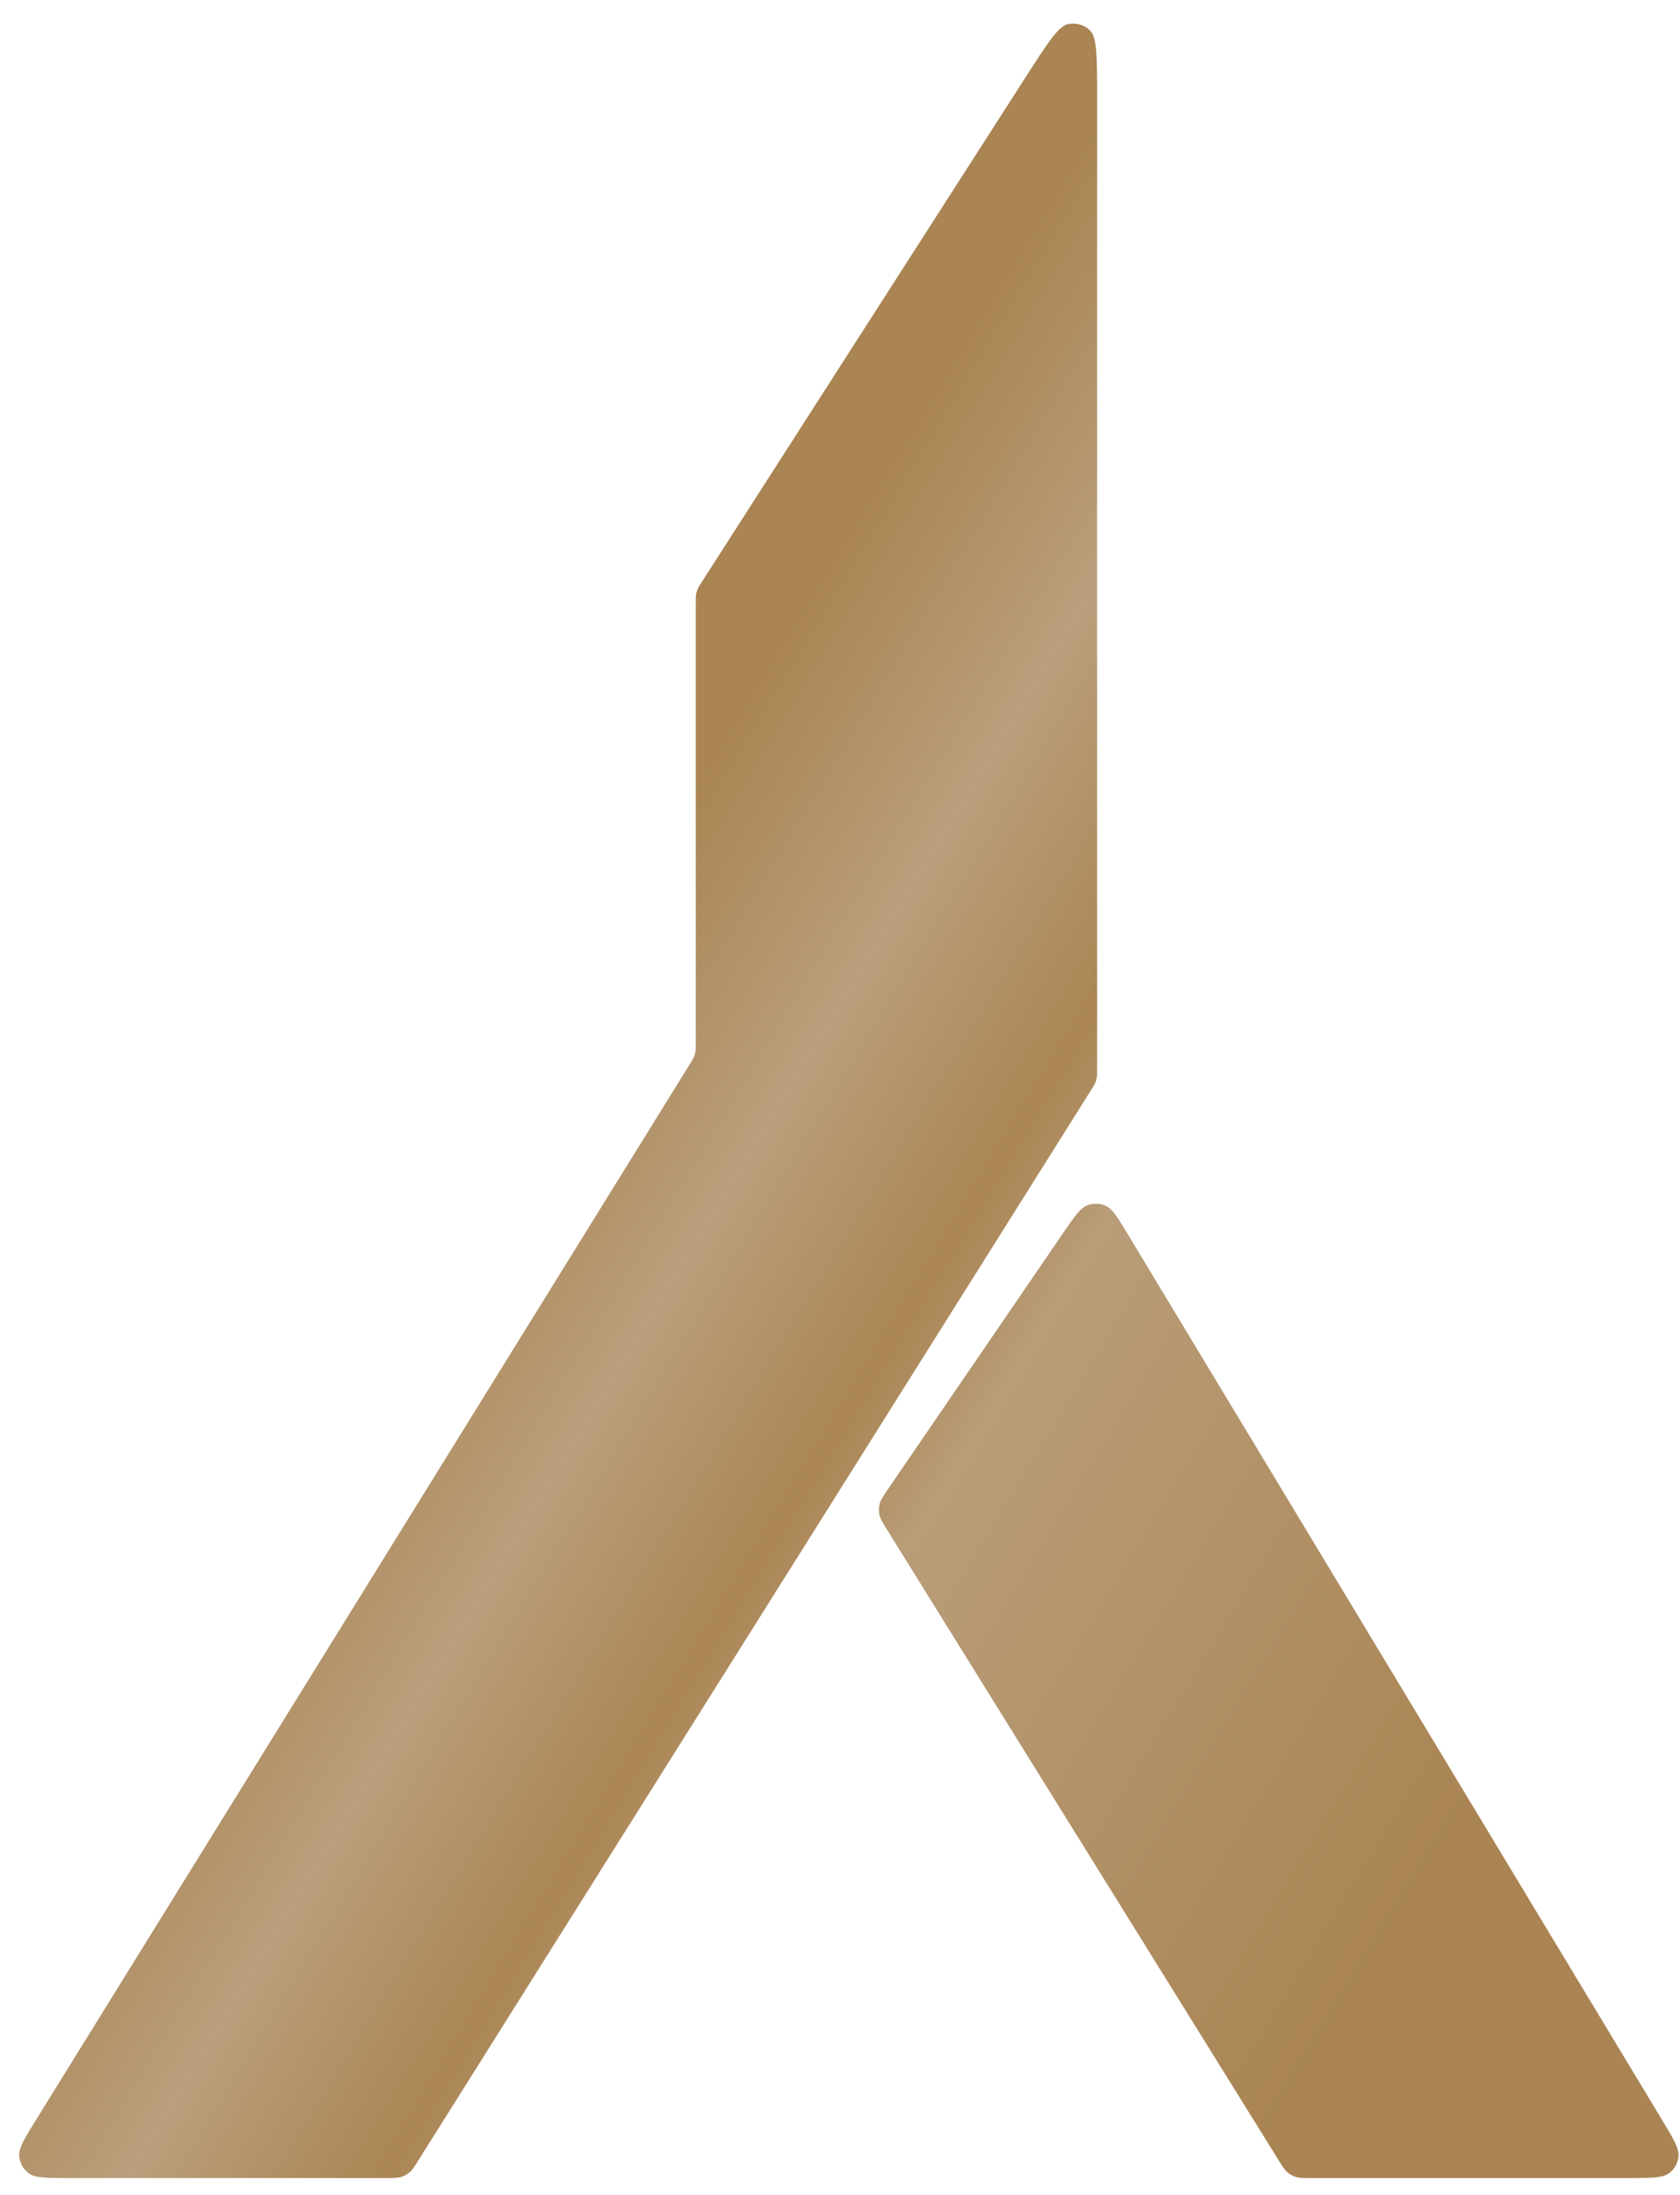 <svg width="49" height="64" viewBox="0 0 49 64" fill="none" xmlns="http://www.w3.org/2000/svg">
<g id="Vector 59">
<path d="M11.256 63.5C11.486 63.5 11.601 63.5 11.704 63.467C11.792 63.439 11.873 63.394 11.944 63.335C12.027 63.265 12.088 63.167 12.21 62.973L31.827 31.775C31.892 31.672 31.925 31.62 31.947 31.564C31.967 31.517 31.981 31.468 31.99 31.418C32 31.358 32 31.297 32 31.175V2.843C32 1.679 32 1.097 31.796 0.892C31.627 0.723 31.383 0.652 31.15 0.703C30.867 0.765 30.553 1.255 29.924 2.234L20.471 16.964C20.404 17.069 20.371 17.121 20.347 17.177C20.327 17.225 20.312 17.275 20.303 17.326C20.293 17.386 20.293 17.448 20.293 17.573V30.423C20.293 30.544 20.293 30.604 20.283 30.663C20.274 30.712 20.261 30.761 20.242 30.808C20.219 30.863 20.188 30.914 20.124 31.017L1.066 61.779C0.714 62.347 0.538 62.631 0.56 62.865C0.579 63.061 0.678 63.239 0.834 63.358C1.022 63.5 1.356 63.5 2.024 63.5H11.256Z" fill="url(#paint0_linear_404_871)"/>
<path d="M25.915 43.393C25.763 43.615 25.687 43.726 25.657 43.847C25.631 43.949 25.629 44.056 25.65 44.16C25.675 44.282 25.746 44.396 25.888 44.624L37.285 62.968C37.407 63.164 37.468 63.262 37.552 63.333C37.622 63.393 37.704 63.438 37.792 63.467C37.896 63.5 38.012 63.5 38.243 63.5H47.504C48.164 63.5 48.494 63.5 48.681 63.359C48.837 63.242 48.937 63.065 48.956 62.871C48.98 62.639 48.81 62.356 48.468 61.791L32.905 36.001C32.601 35.496 32.449 35.243 32.247 35.154C32.079 35.079 31.888 35.074 31.716 35.139C31.51 35.217 31.343 35.46 31.01 35.946L25.915 43.393Z" fill="url(#paint1_linear_404_871)"/>
</g>
<defs>
<linearGradient id="paint0_linear_404_871" x1="19" y1="24.902" x2="53.291" y2="45.753" gradientUnits="userSpaceOnUse">
<stop stop-color="#AA8453"/>
<stop offset="0.174" stop-color="#B99F7C"/>
<stop offset="0.334" stop-color="#AB8554"/>
<stop offset="0.419" stop-color="#B89D79"/>
<stop offset="0.872" stop-color="#AA8453"/>
</linearGradient>
<linearGradient id="paint1_linear_404_871" x1="19" y1="24.902" x2="53.291" y2="45.753" gradientUnits="userSpaceOnUse">
<stop stop-color="#AA8453"/>
<stop offset="0.174" stop-color="#B99F7C"/>
<stop offset="0.334" stop-color="#AB8554"/>
<stop offset="0.419" stop-color="#B89D79"/>
<stop offset="0.872" stop-color="#AA8453"/>
</linearGradient>
</defs>
</svg>
